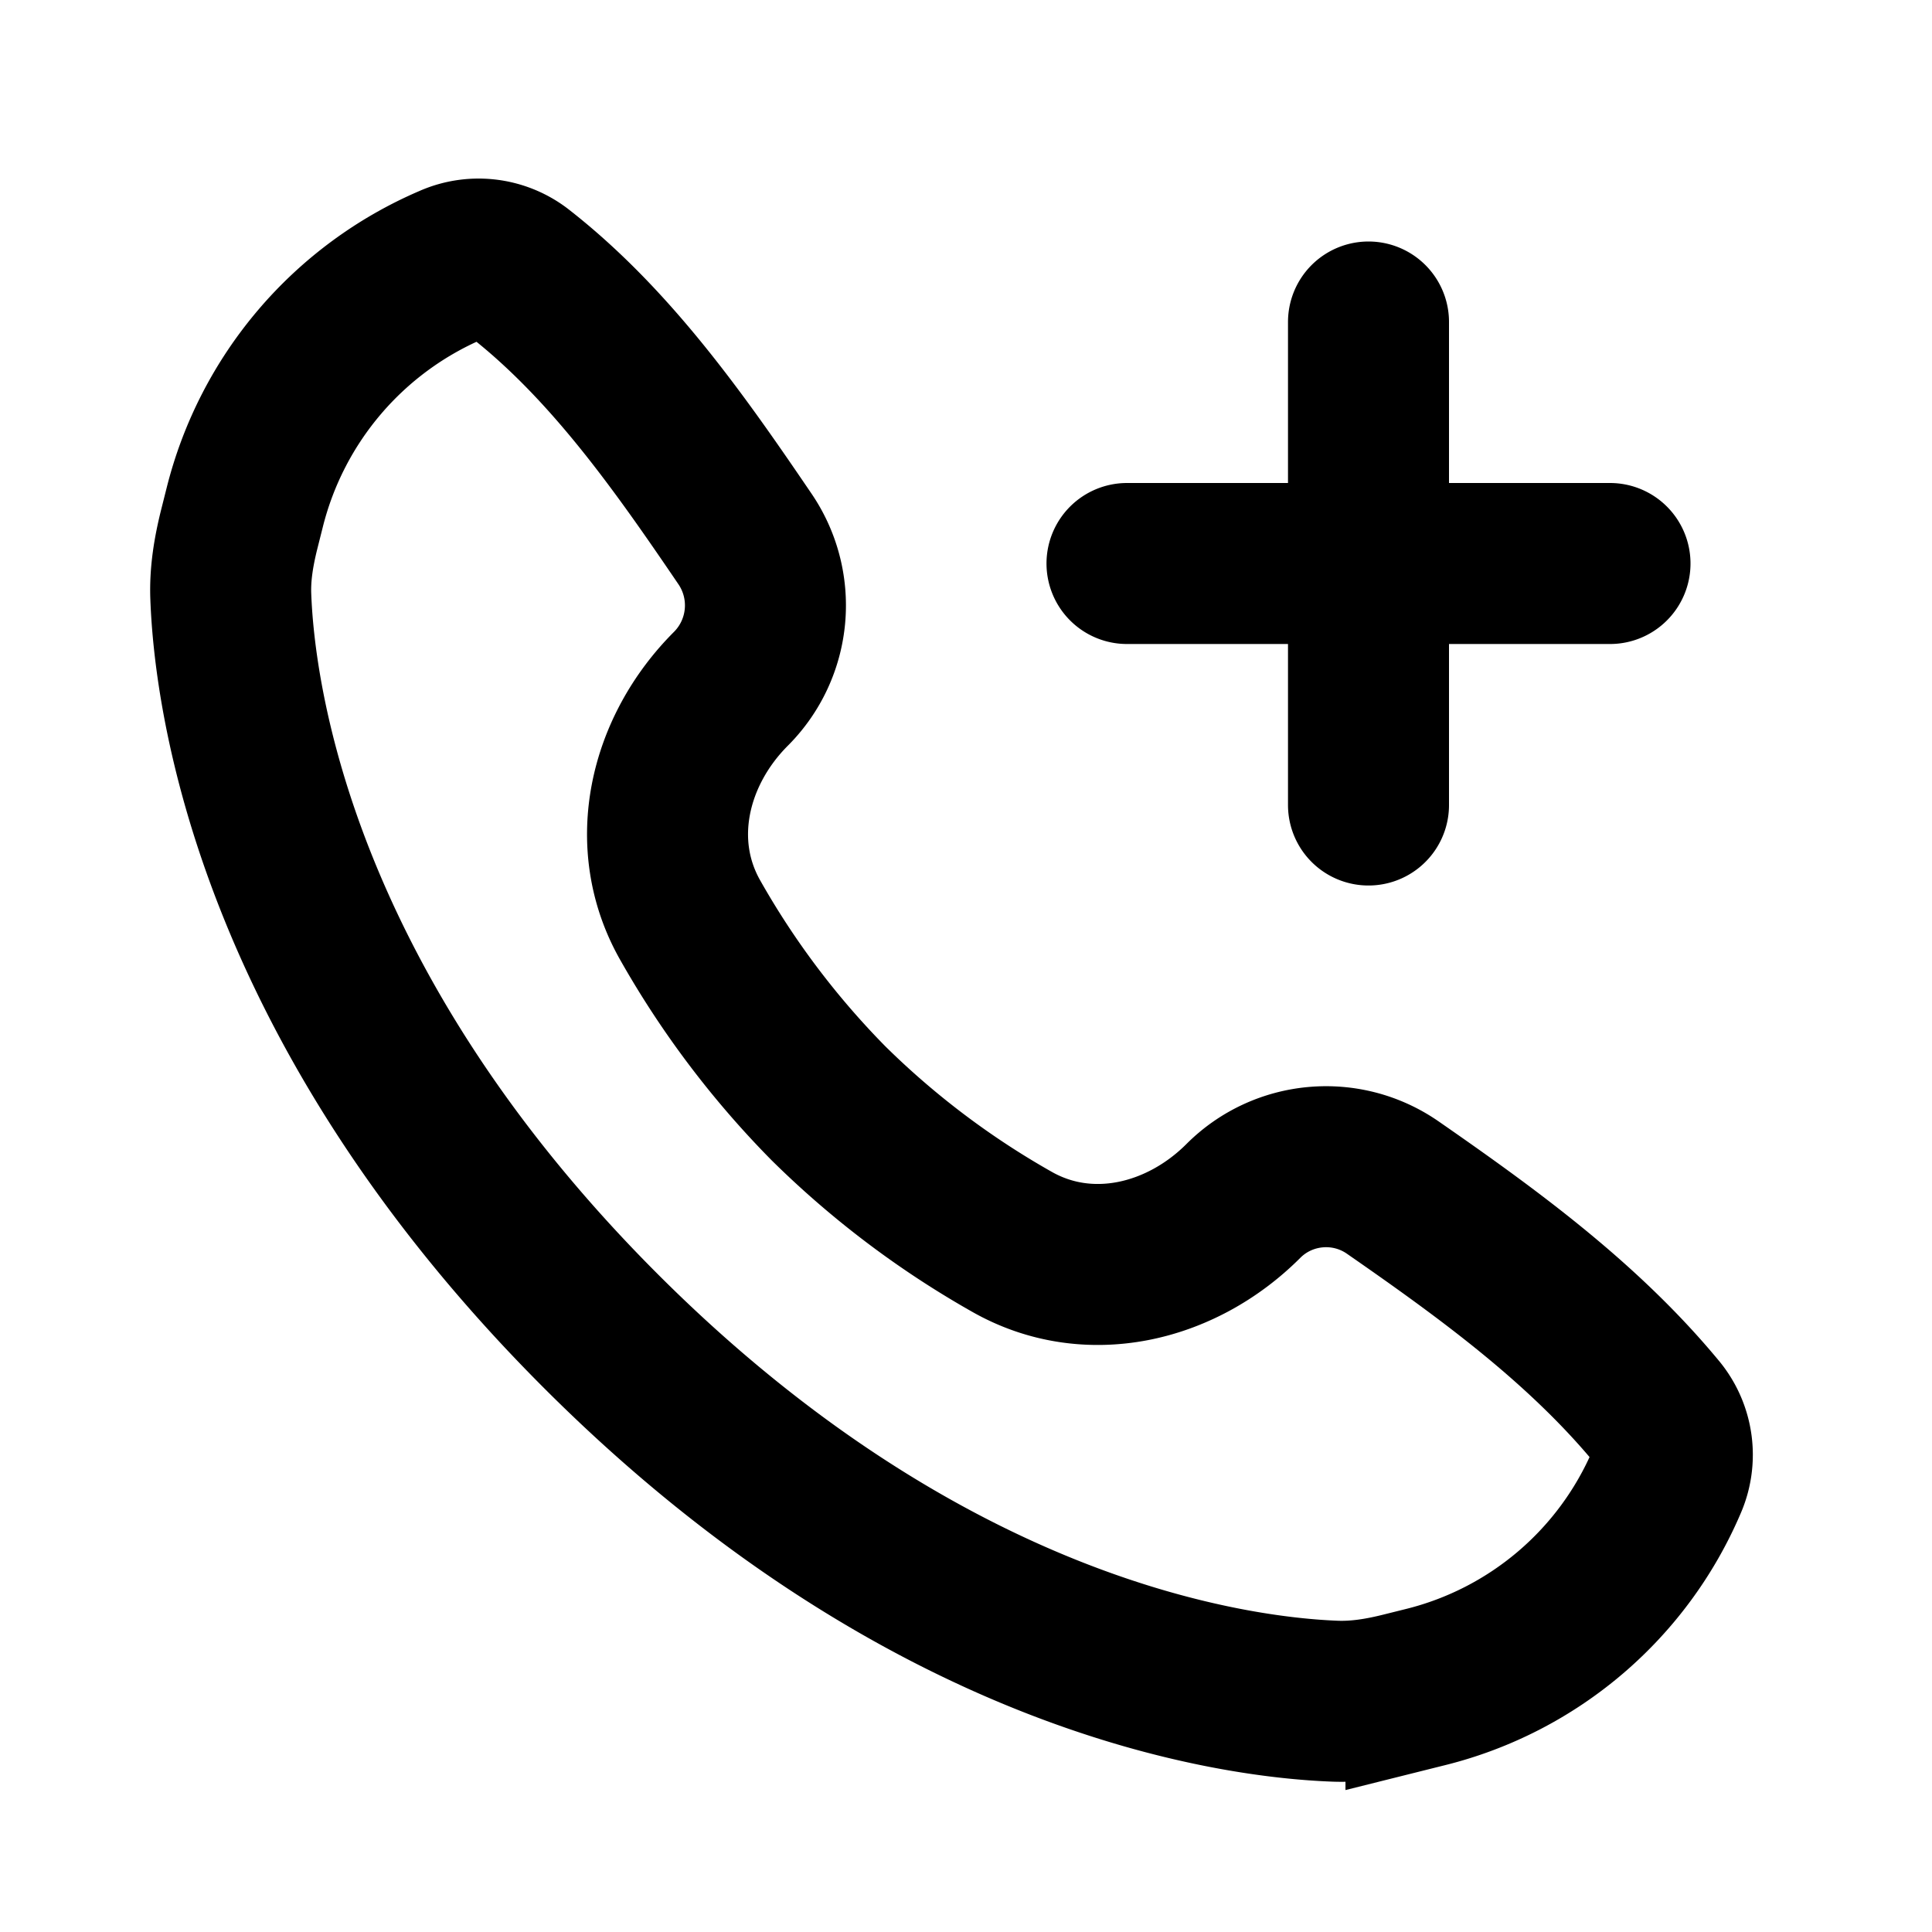 <svg xmlns="http://www.w3.org/2000/svg" width="24" height="24" viewBox="0 0 24 24" fill="none">
    <path stroke="currentColor" stroke-linecap="round" stroke-width="2" d="M14 7h3m0 0h3m-3 0v3m0-3V4M7.464 16.535c4.06 4.06 7.882 4.552 9.125 4.598.282.01.559-.036.832-.104l.293-.073a4.416 4.416 0 0 0 2.988-2.545v0a.83.83 0 0 0-.11-.858c-.92-1.116-2.102-1.976-3.291-2.801-.577-.4-1.36-.33-1.856.167v0c-.774.774-1.927 1.048-2.878.505a10.821 10.821 0 0 1-2.274-1.717 10.825 10.825 0 0 1-1.717-2.273c-.543-.952-.269-2.106.506-2.88v0a1.466 1.466 0 0 0 .173-1.858c-.817-1.203-1.678-2.429-2.813-3.312a.827.827 0 0 0-.836-.093v0A4.453 4.453 0 0 0 3.04 6.304l-.069.274c-.068.274-.115.55-.104.833.046 1.243.538 5.065 4.597 9.124Z"/>
</svg>